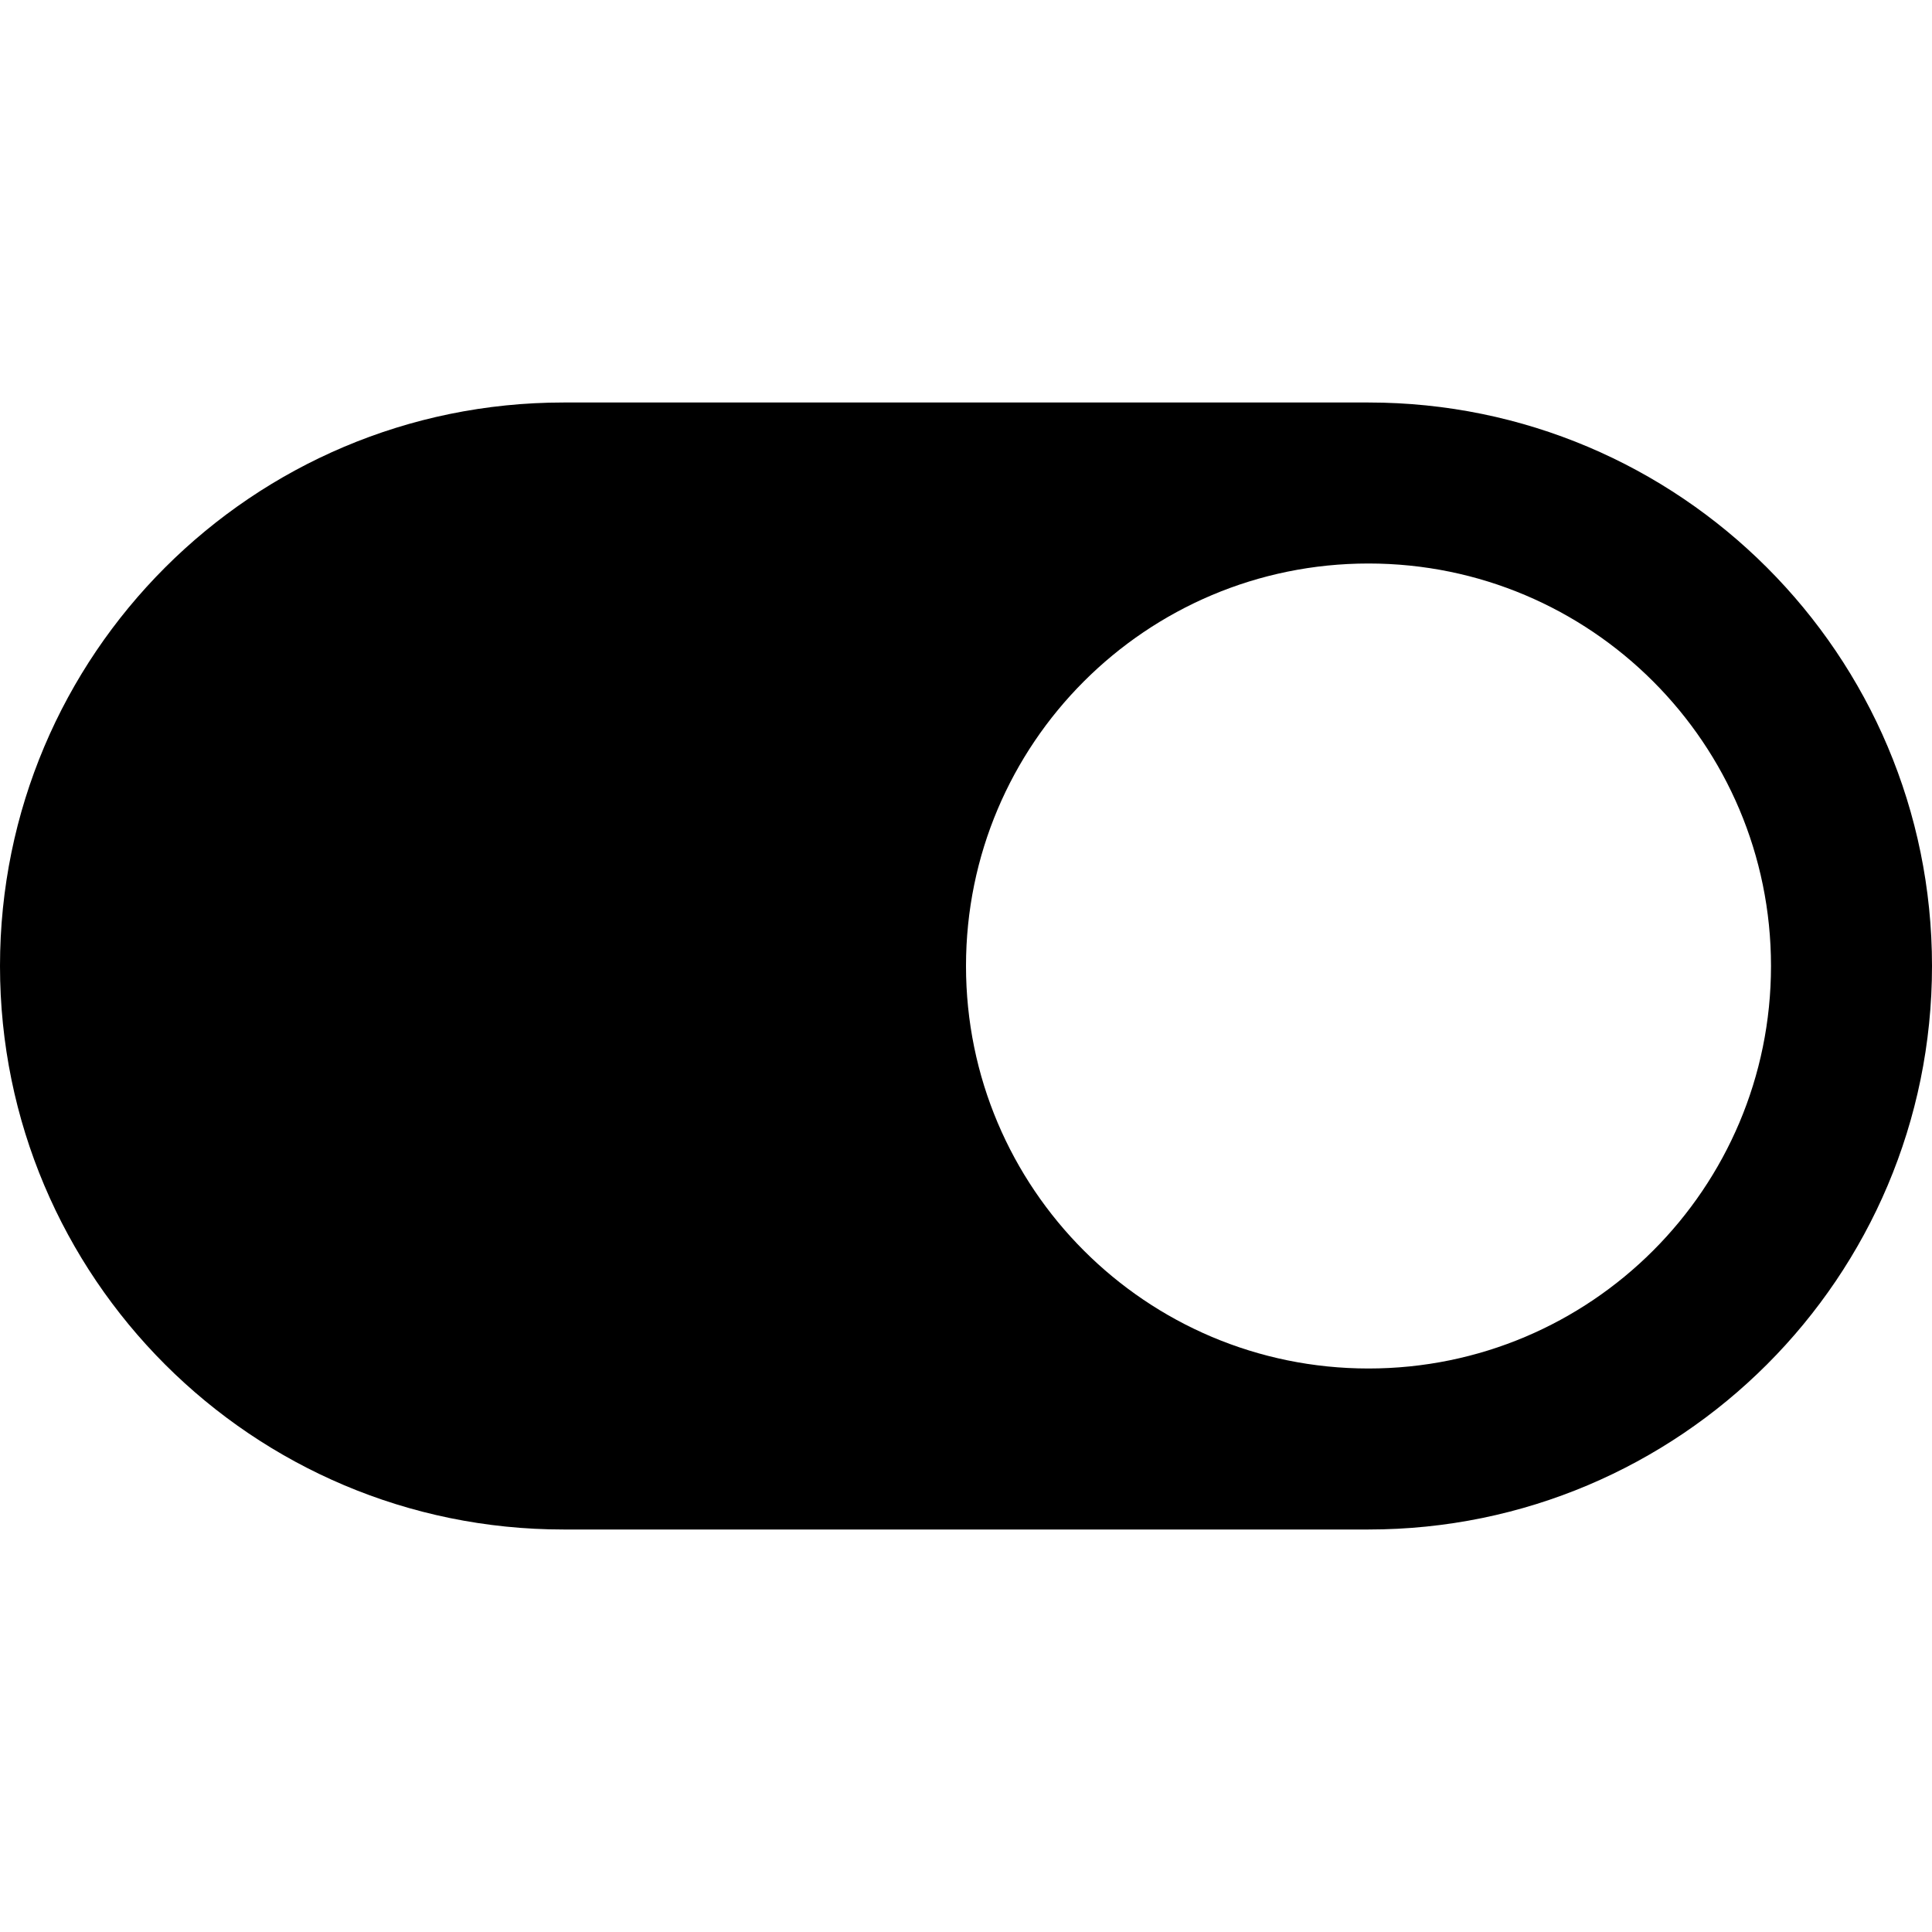 <!-- Generated by IcoMoon.io -->
<svg version="1.1" xmlns="http://www.w3.org/2000/svg" width="48" height="48" viewBox="0 0 48 48">
<title>Switch On</title>
<path d="M14 10h20c7.732 0 14 6.268 14 14s-6.268 14-14 14v0h-20c-7.732 0-14-6.268-14-14s6.268-14 14-14v0zM34 34c5.523 0 10-4.477 10-10s-4.477-10-10-10c-5.523 0-10 4.477-10 10v0c0 5.523 4.477 10 10 10v0z"></path>
</svg>
